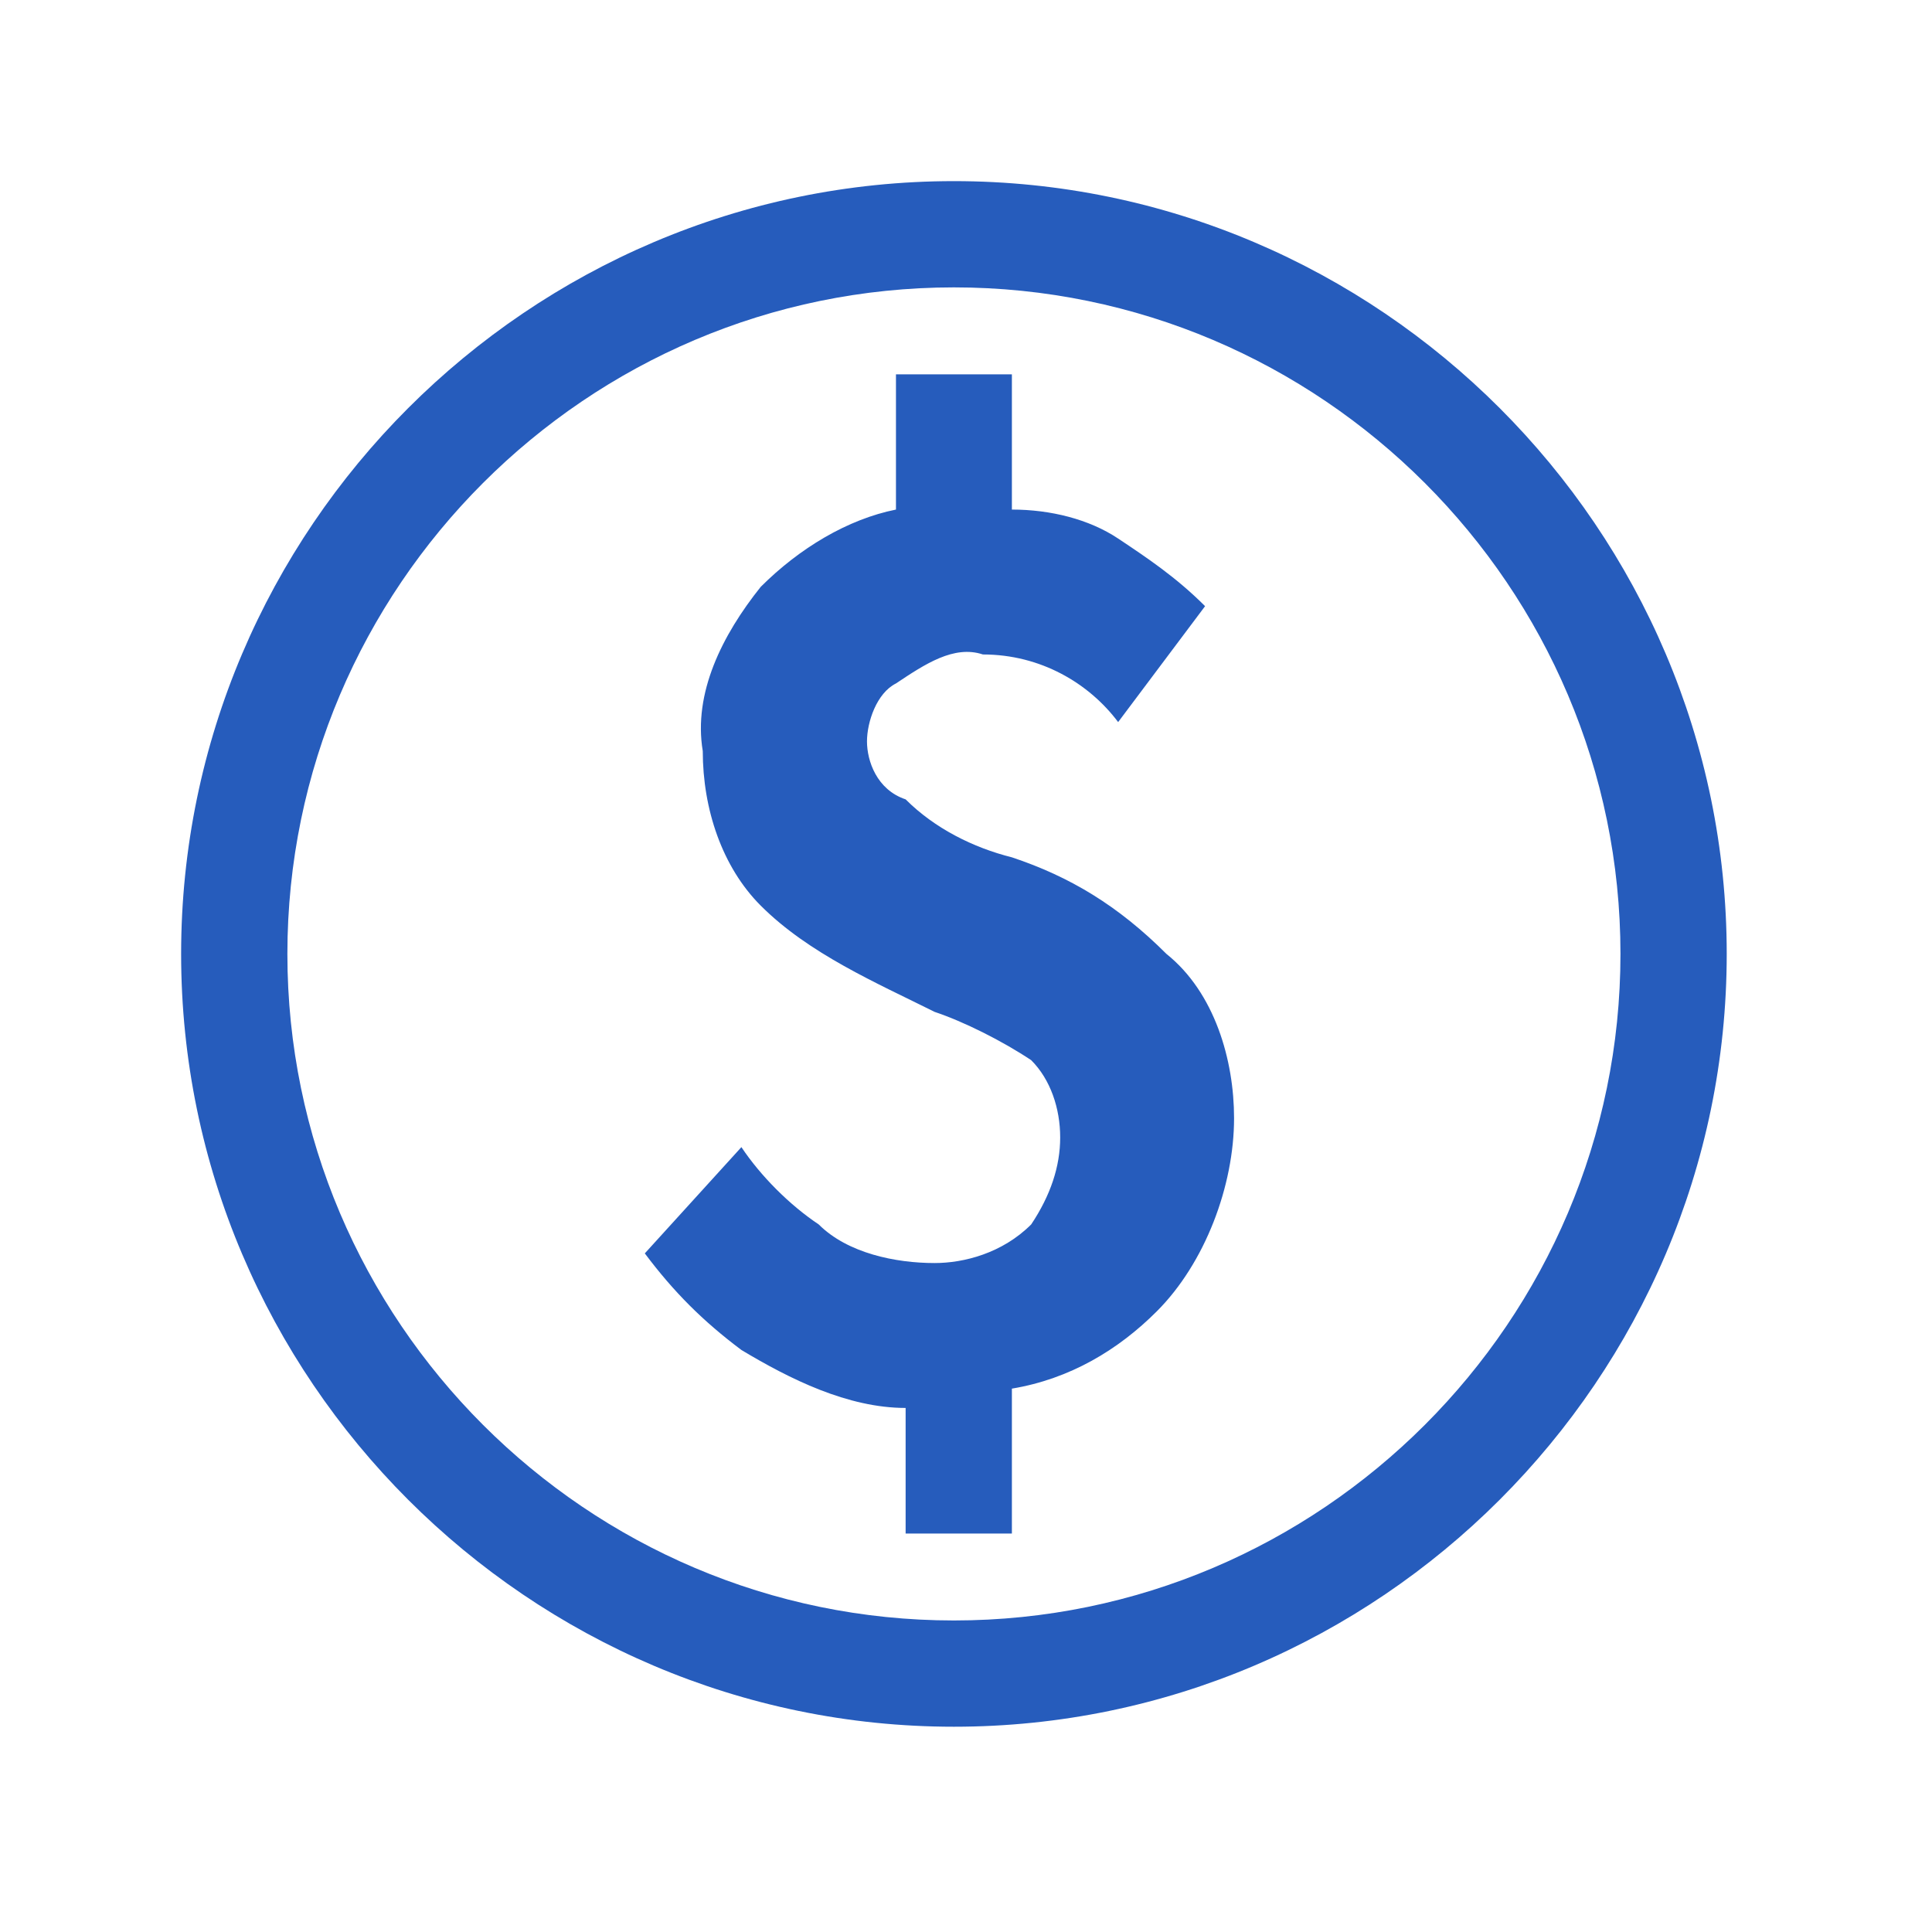 <svg xmlns="http://www.w3.org/2000/svg" width="32" height="32" fill="none" viewBox="0 0 32 32"><path fill="#265CBC" d="M16.76 14.2C16.12 14.04 15.48 13.72 15 13.24C14.52 13.08 14.36 12.6 14.36 12.28C14.36 11.96 14.52 11.48 14.84 11.32C15.32 11 15.8 10.68 16.28 10.84C17.24 10.84 18.04 11.32 18.52 11.96L19.96 10.04C19.48 9.56 19 9.24 18.52 8.92C18.04 8.6 17.4 8.44 16.76 8.44V6.2H14.84V8.44C14.04 8.6 13.24 9.08 12.6 9.72C11.96 10.52 11.48 11.48 11.64 12.44C11.64 13.4 11.96 14.36 12.6 15C13.4 15.8 14.52 16.28 15.48 16.76C15.96 16.92 16.6 17.24 17.08 17.56C17.4 17.88 17.56 18.36 17.56 18.84C17.56 19.32 17.4 19.8 17.08 20.28C16.6 20.76 15.96 20.92 15.48 20.92C14.84 20.92 14.04 20.76 13.56 20.28C13.08 19.96 12.6 19.48 12.28 19L10.68 20.76C11.16 21.4 11.64 21.88 12.28 22.36C13.08 22.84 14.04 23.32 15 23.32V25.4H16.76V23C17.72 22.84 18.52 22.36 19.16 21.72C19.96 20.92 20.44 19.64 20.44 18.52C20.44 17.56 20.12 16.44 19.32 15.8C18.52 15 17.72 14.52 16.76 14.2V14.2ZM15.8 3C8.76 3 3 8.76 3 15.8C3 22.84 8.76 28.6 15.8 28.6C22.84 28.6 28.6 22.84 28.6 15.8C28.6 8.76 22.84 3 15.8 3ZM15.8 26.84C9.72 26.84 4.76 21.88 4.76 15.8C4.76 9.72 9.72 4.76 15.8 4.76C21.88 4.76 26.84 9.72 26.84 15.8C26.84 21.88 21.88 26.84 15.8 26.84V26.84Z"/></svg>